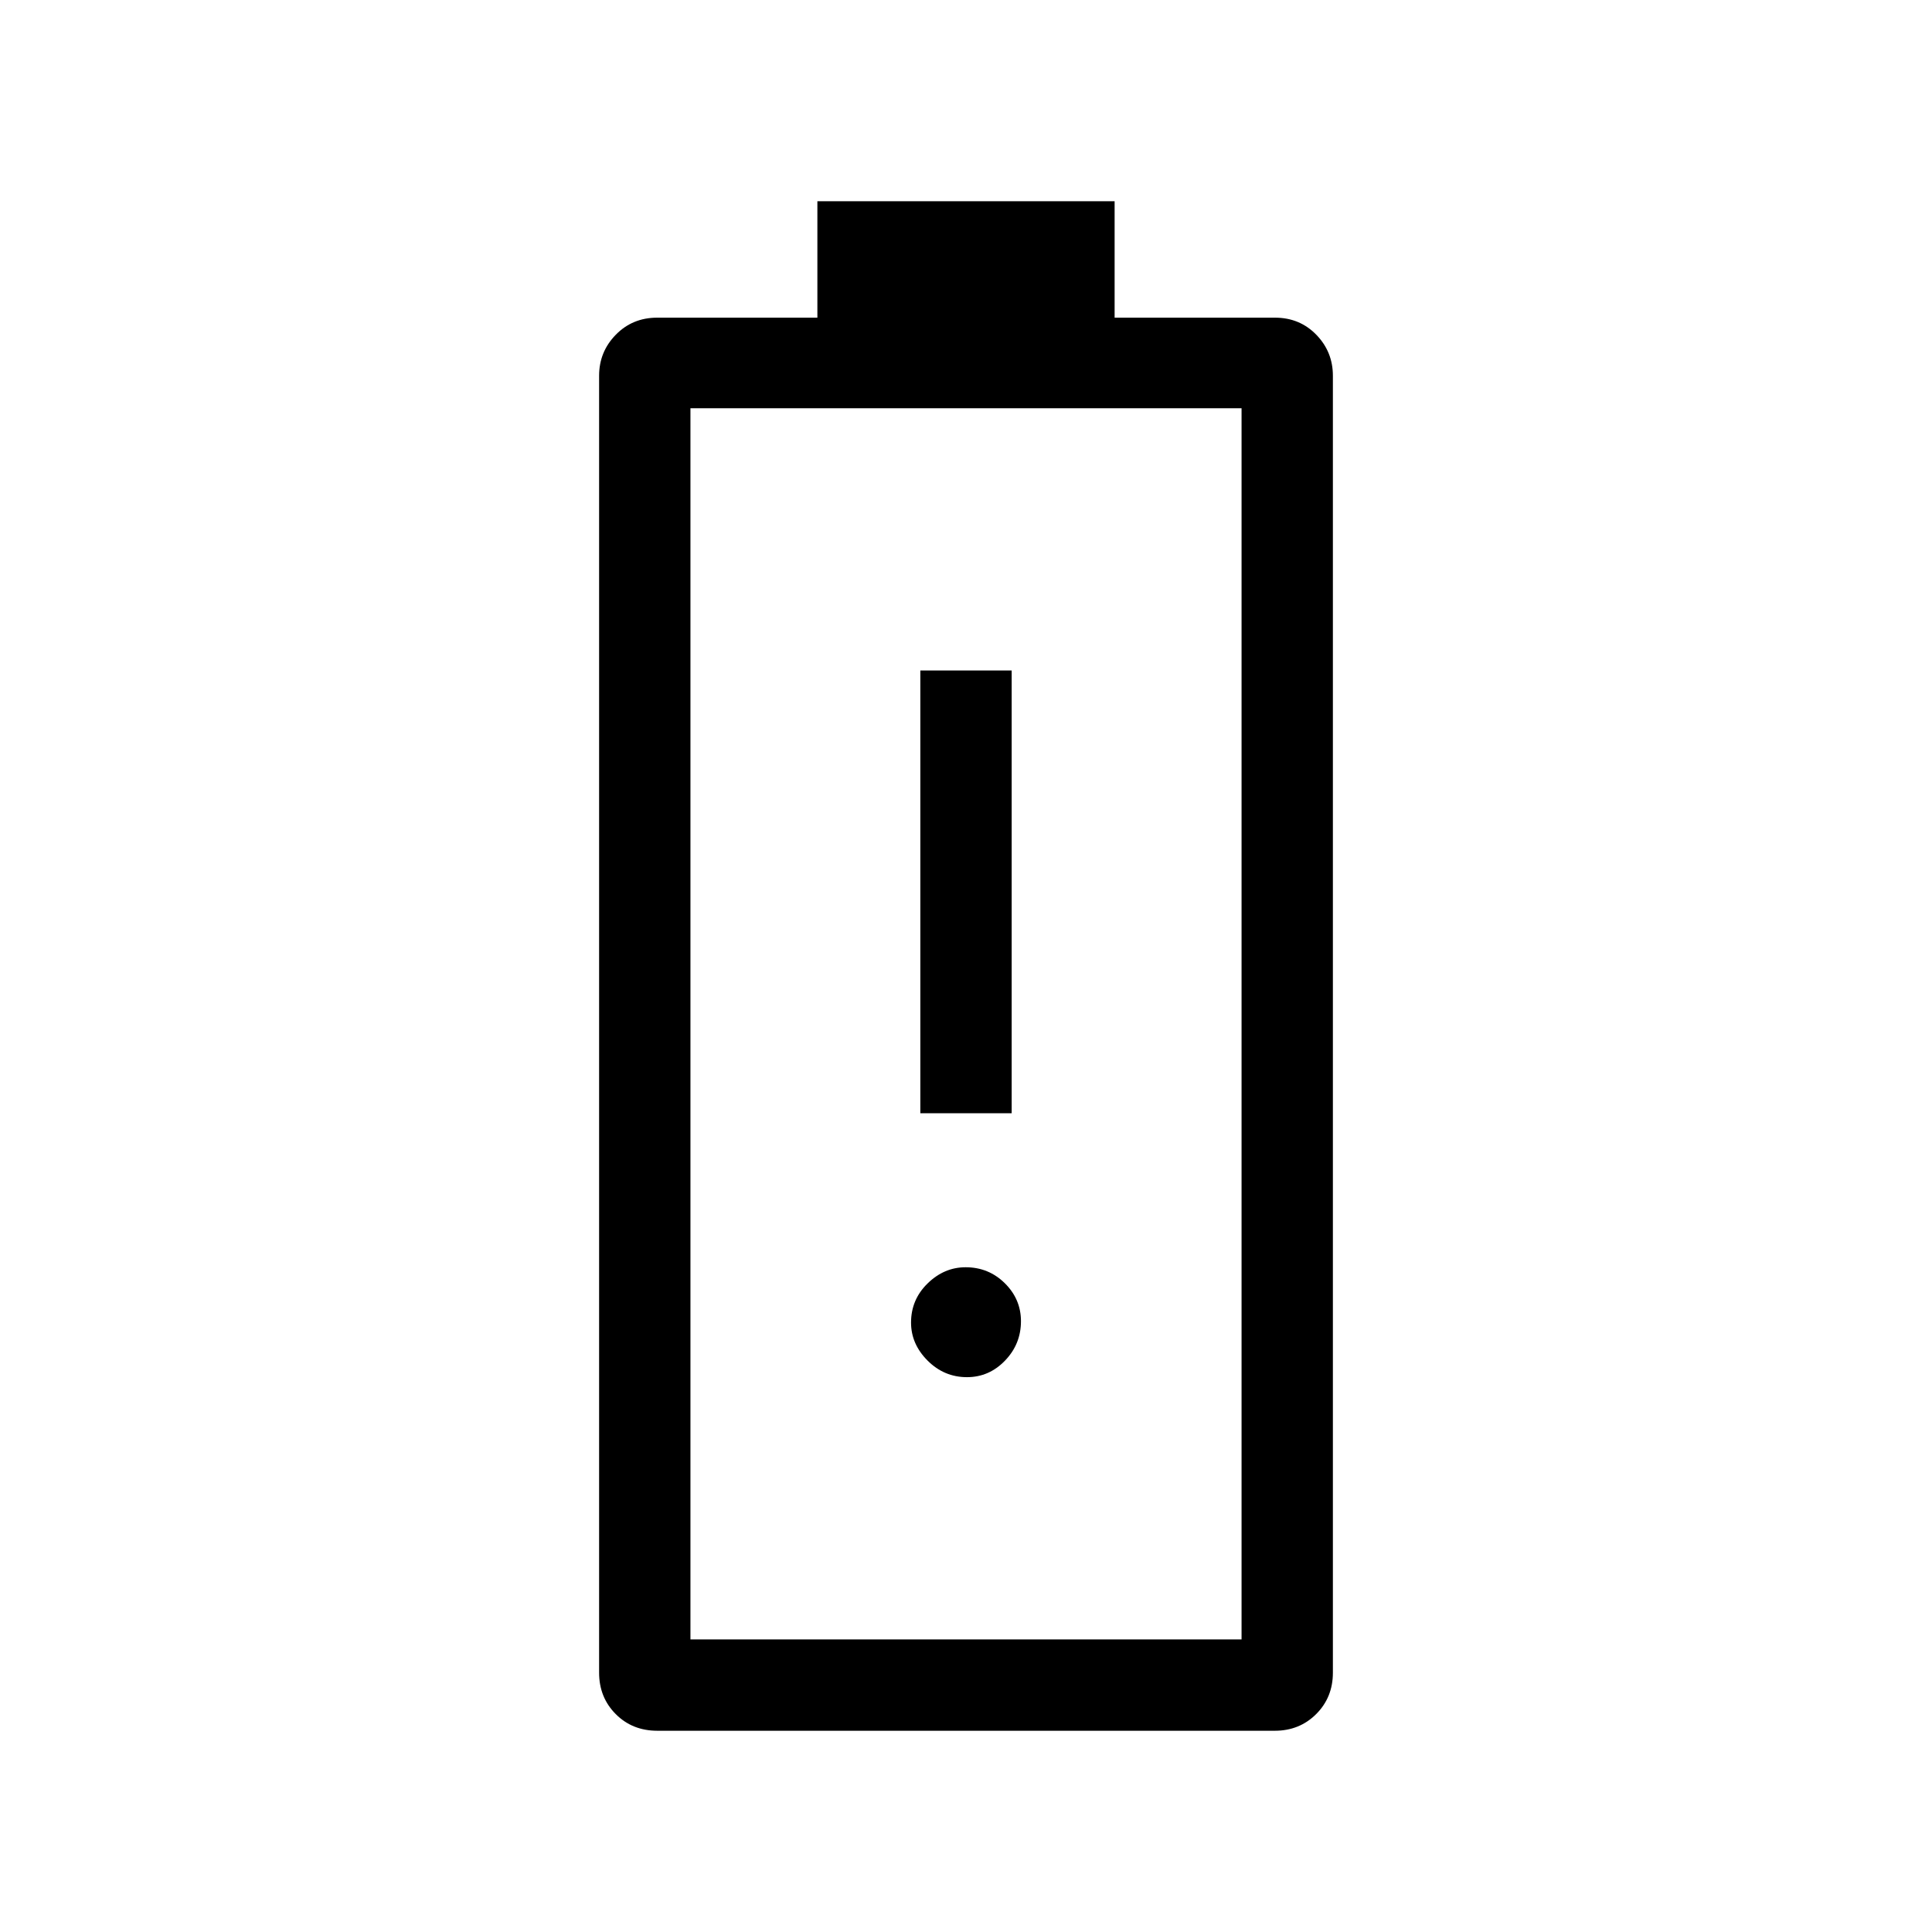 <svg xmlns="http://www.w3.org/2000/svg" width="48" height="48" viewBox="0 -960 960 960"><path d="M457.308-406.846h45.384v-219.999h-45.384v219.999Zm23.179 131.152q10.974 0 18.897-8.222 7.923-8.222 7.923-19.572 0-10.975-8.034-18.898-8.035-7.923-19.452-7.923-10.667 0-18.898 8.035-8.23 8.034-8.23 19.451 0 10.668 8.222 18.898 8.222 8.231 19.572 8.231ZM326.604-100.001q-12.42 0-20.665-8.294-8.245-8.293-8.245-20.553v-644.459q0-11.884 8.293-20.365 8.293-8.481 20.553-8.481h79.614v-57.846h147.692v57.846h79.694q12.276 0 20.521 8.481 8.245 8.481 8.245 20.365v644.459q0 12.26-8.293 20.553-8.293 8.294-20.553 8.294H326.604Zm16.473-45.384h273.846v-611.769H343.077v611.769Zm0 0h273.846-273.846Z"/></svg>